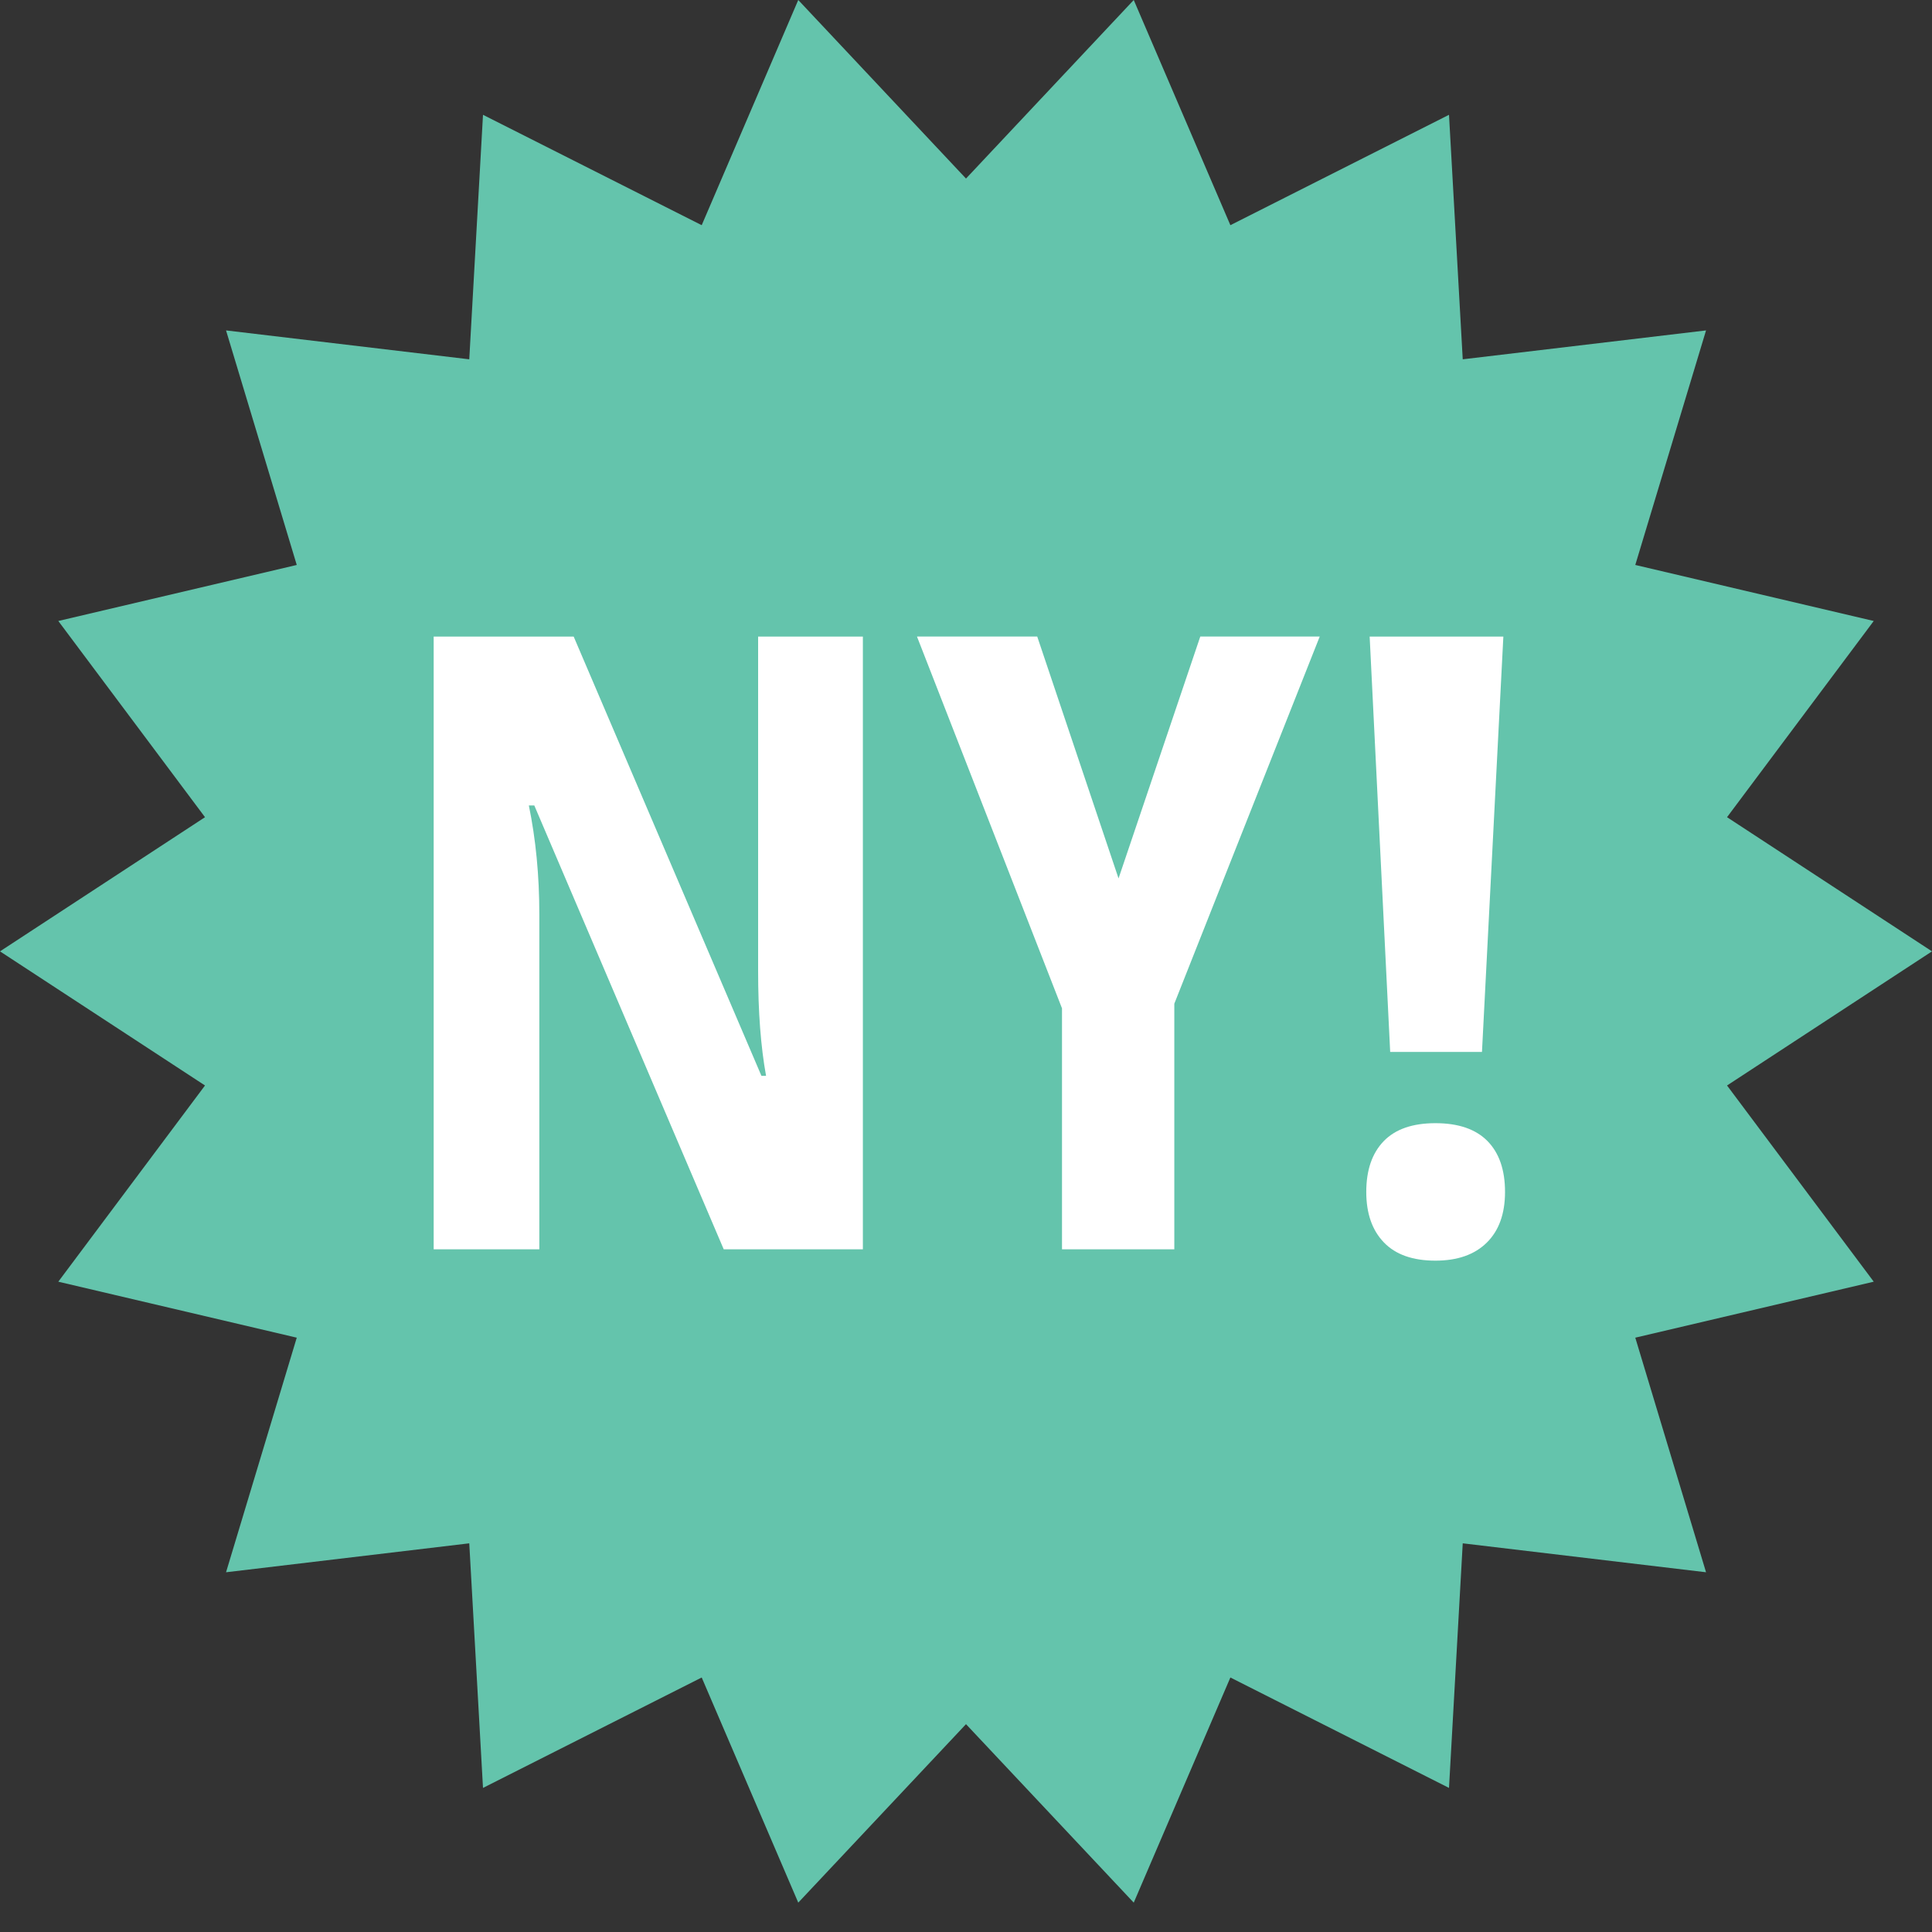 <svg width="45" height="45" viewBox="0 0 45 45" fill="none" xmlns="http://www.w3.org/2000/svg">
<rect x="0" y="0" width="45" height="45" fill="#333333" stroke="none"/>
<g clip-path="url(#clip0_47_39262)">
<path d="M26.407 0L22.5 4.159L18.593 0L16.344 5.245L11.25 2.674L10.93 8.369L5.265 7.696L6.912 13.159L1.358 14.464L4.775 19.034L0 22.159L4.775 25.283L1.358 29.853L6.912 31.157L5.265 36.621L10.93 35.947L11.25 41.644L16.344 39.072L18.593 44.316L22.5 40.159L26.407 44.316L28.658 39.072L33.75 41.644L34.07 35.947L39.737 36.621L38.089 31.157L43.643 29.853L40.226 25.283L45 22.159L40.226 19.034L43.643 14.464L38.089 13.159L39.737 7.696L34.07 8.369L33.75 2.674L28.658 5.245L26.407 0Z" fill="#64C4AC"/>
<path d="M20.098 29.099H16.857L12.445 18.761H12.318C12.48 19.548 12.562 20.395 12.562 21.299V29.099H10.101V14.827H13.362L17.735 25.058H17.843C17.719 24.375 17.658 23.561 17.658 22.617V14.827H20.098V29.099ZM26.053 20.46L27.957 14.826H30.739L27.352 23.378V29.099H24.736V23.486L21.358 14.826H24.159L26.053 20.46ZM31.823 27.762C31.823 27.255 31.958 26.861 32.228 26.581C32.498 26.301 32.9 26.161 33.434 26.161C33.967 26.161 34.371 26.299 34.645 26.576C34.918 26.853 35.055 27.249 35.055 27.762C35.055 28.27 34.913 28.664 34.63 28.943C34.346 29.223 33.948 29.363 33.434 29.363C32.906 29.363 32.506 29.222 32.233 28.938C31.96 28.655 31.823 28.263 31.823 27.762ZM34.518 24.501H32.38L31.902 14.827H35.016L34.518 24.501Z" fill="white"/>
</g>
<defs>
<clipPath id="clip0_47_39262">
<rect width="45" height="45" fill="white"/>
</clipPath>
</defs>
</svg>
